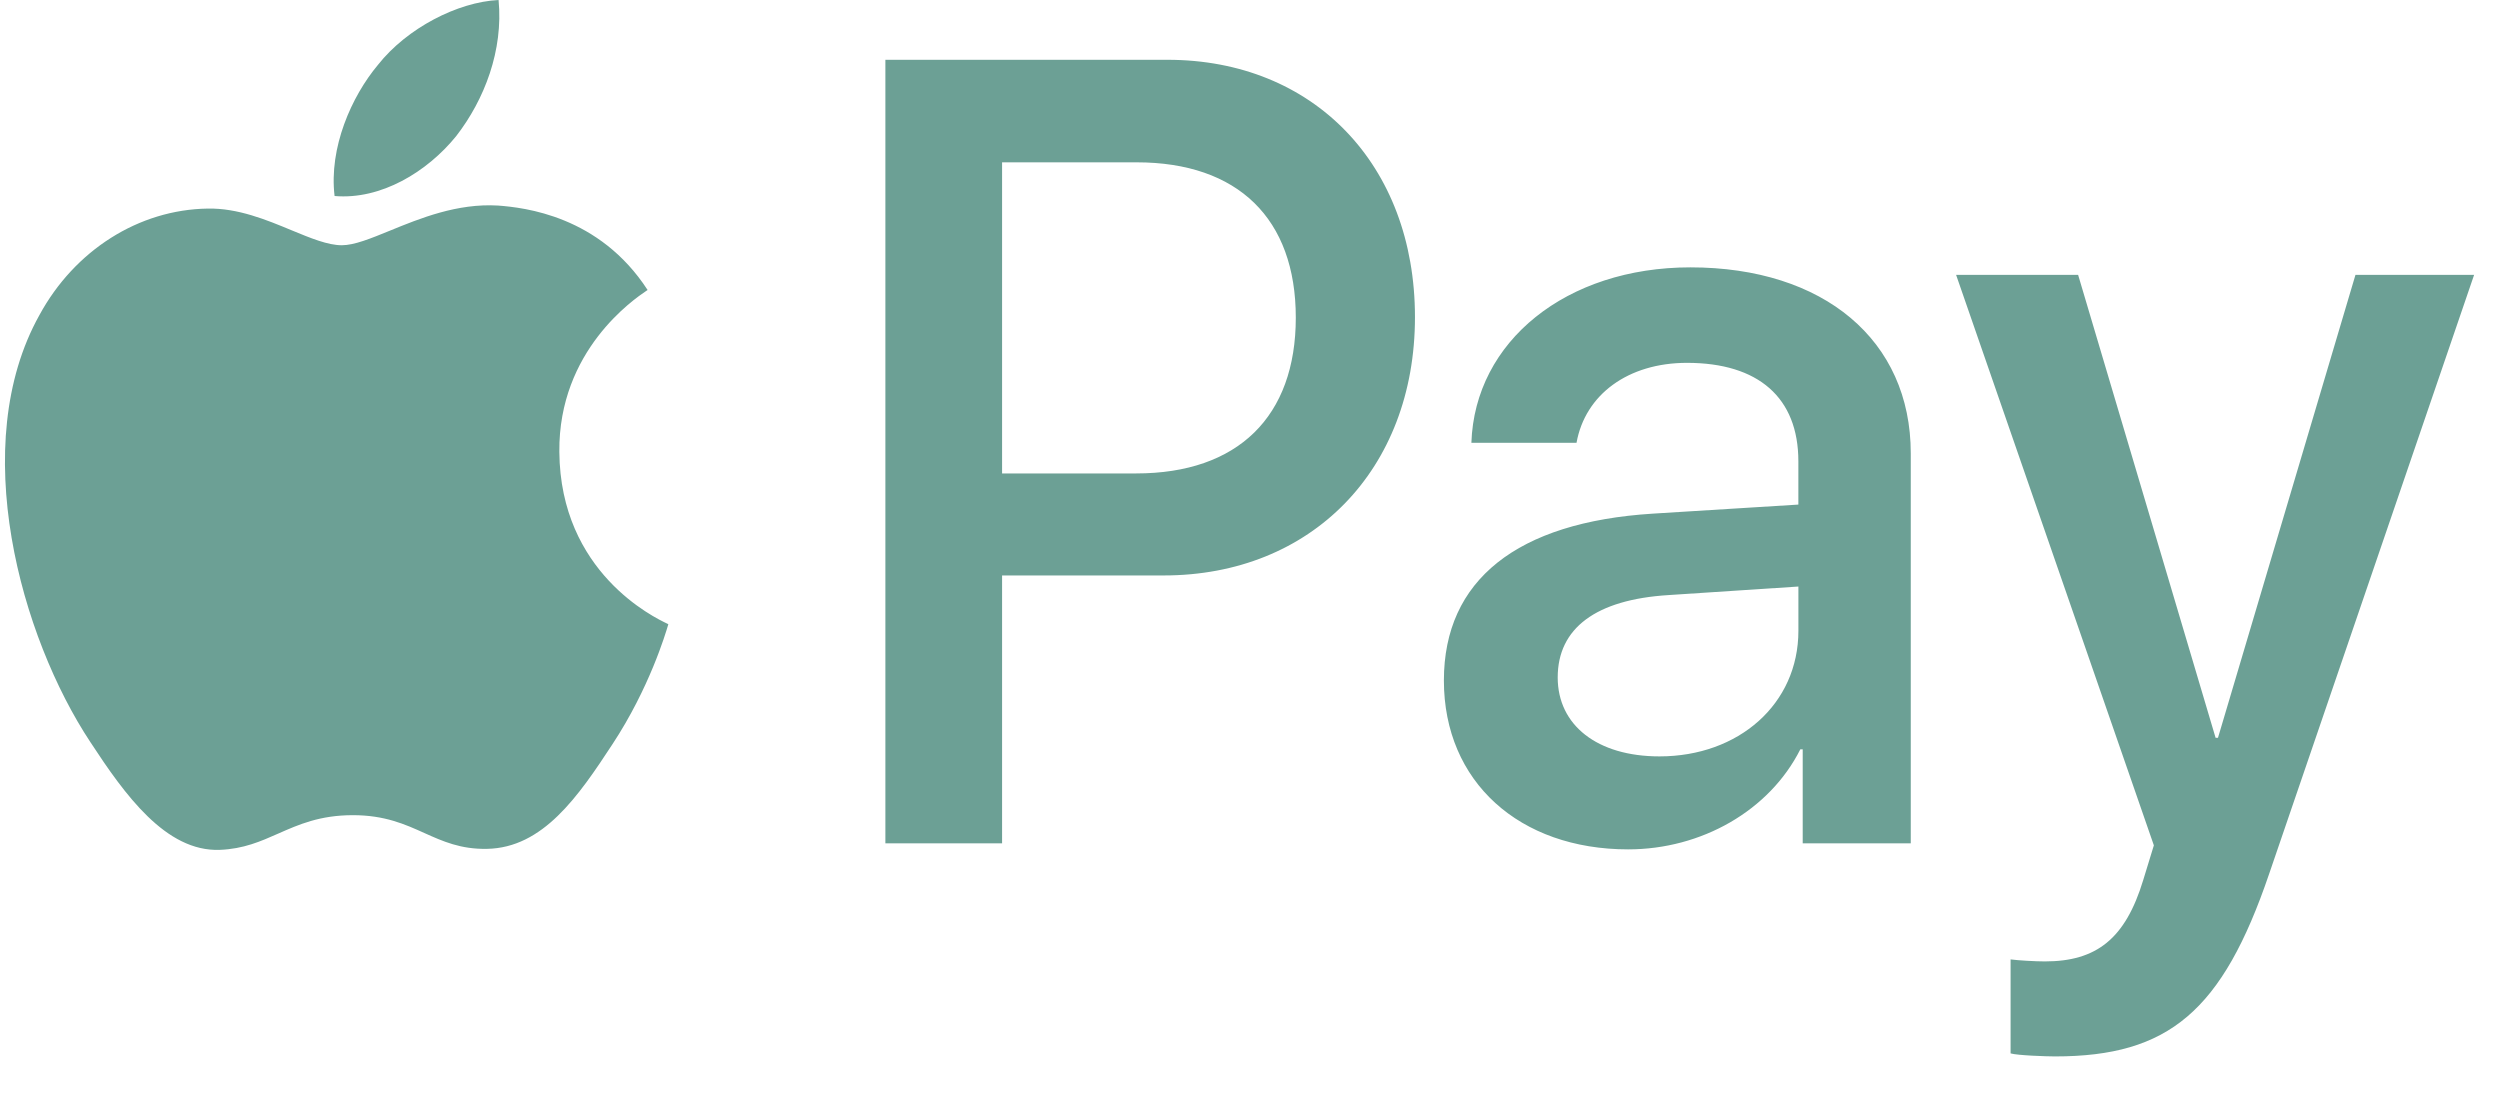 <svg width="72" height="32" viewBox="0 0 72 32" fill="none" xmlns="http://www.w3.org/2000/svg">
    <g clip-path="url(#clip0_1799_81892)">
        <path fill-rule="evenodd" clip-rule="evenodd"
              d="M13.136 3.923C12.303 4.95 10.97 5.761 9.636 5.645C9.469 4.255 10.122 2.779 10.886 1.867C11.72 0.811 13.178 0.058 14.359 0C14.498 1.447 13.956 2.866 13.136 3.923ZM14.345 5.92C13.17 5.85 12.098 6.288 11.232 6.642C10.675 6.87 10.203 7.063 9.844 7.063C9.441 7.063 8.95 6.86 8.398 6.632C7.676 6.332 6.849 5.99 5.983 6.007C3.996 6.036 2.149 7.208 1.135 9.075C-0.949 12.81 0.593 18.339 2.607 21.379C3.593 22.884 4.774 24.534 6.33 24.476C7.014 24.449 7.507 24.232 8.016 24.006C8.603 23.747 9.212 23.477 10.164 23.477C11.082 23.477 11.665 23.74 12.224 23.992C12.756 24.231 13.267 24.461 14.025 24.447C15.636 24.418 16.651 22.942 17.637 21.436C18.701 19.821 19.169 18.244 19.24 18.005L19.248 17.977C19.248 17.977 19.233 17.969 19.21 17.958C18.854 17.788 16.135 16.491 16.109 13.012C16.082 10.093 18.266 8.613 18.609 8.38C18.63 8.366 18.644 8.357 18.651 8.352C17.262 6.209 15.095 5.978 14.345 5.92ZM25.499 24.288V1.722H33.625C37.82 1.722 40.751 4.733 40.751 9.133C40.751 13.534 37.764 16.573 33.514 16.573H28.86V24.288H25.499ZM28.86 4.675H32.735C35.652 4.675 37.319 6.296 37.319 9.148C37.319 11.999 35.652 13.635 32.721 13.635H28.86V4.675ZM51.849 21.581C50.96 23.347 49.001 24.462 46.89 24.462C43.765 24.462 41.584 22.522 41.584 19.598C41.584 16.703 43.695 15.039 47.598 14.793L51.793 14.532V13.287C51.793 11.449 50.64 10.45 48.585 10.45C46.89 10.45 45.654 11.362 45.404 12.752H42.376C42.473 9.828 45.112 7.7 48.682 7.7C52.529 7.7 55.03 9.799 55.03 13.056V24.288H51.918V21.581H51.849ZM47.793 21.784C46.001 21.784 44.862 20.887 44.862 19.511C44.862 18.093 45.959 17.268 48.057 17.138L51.794 16.892V18.165C51.794 20.279 50.071 21.784 47.793 21.784ZM65.35 25.171C64.003 29.122 62.461 30.425 59.183 30.425C58.933 30.425 58.1 30.396 57.905 30.338V27.631C58.114 27.66 58.627 27.689 58.891 27.689C60.378 27.689 61.211 27.038 61.725 25.345L62.031 24.346L56.336 7.917H59.85L63.809 21.248H63.878L67.837 7.917H71.254L65.35 25.171Z"
              fill="#6CA095"/>
    </g>
    <defs>
        <clipPath id="clip0_1799_81892">
            <rect width="71.111" height="32" fill="white" transform="translate(0.143)"/>
        </clipPath>
    </defs>
</svg>
